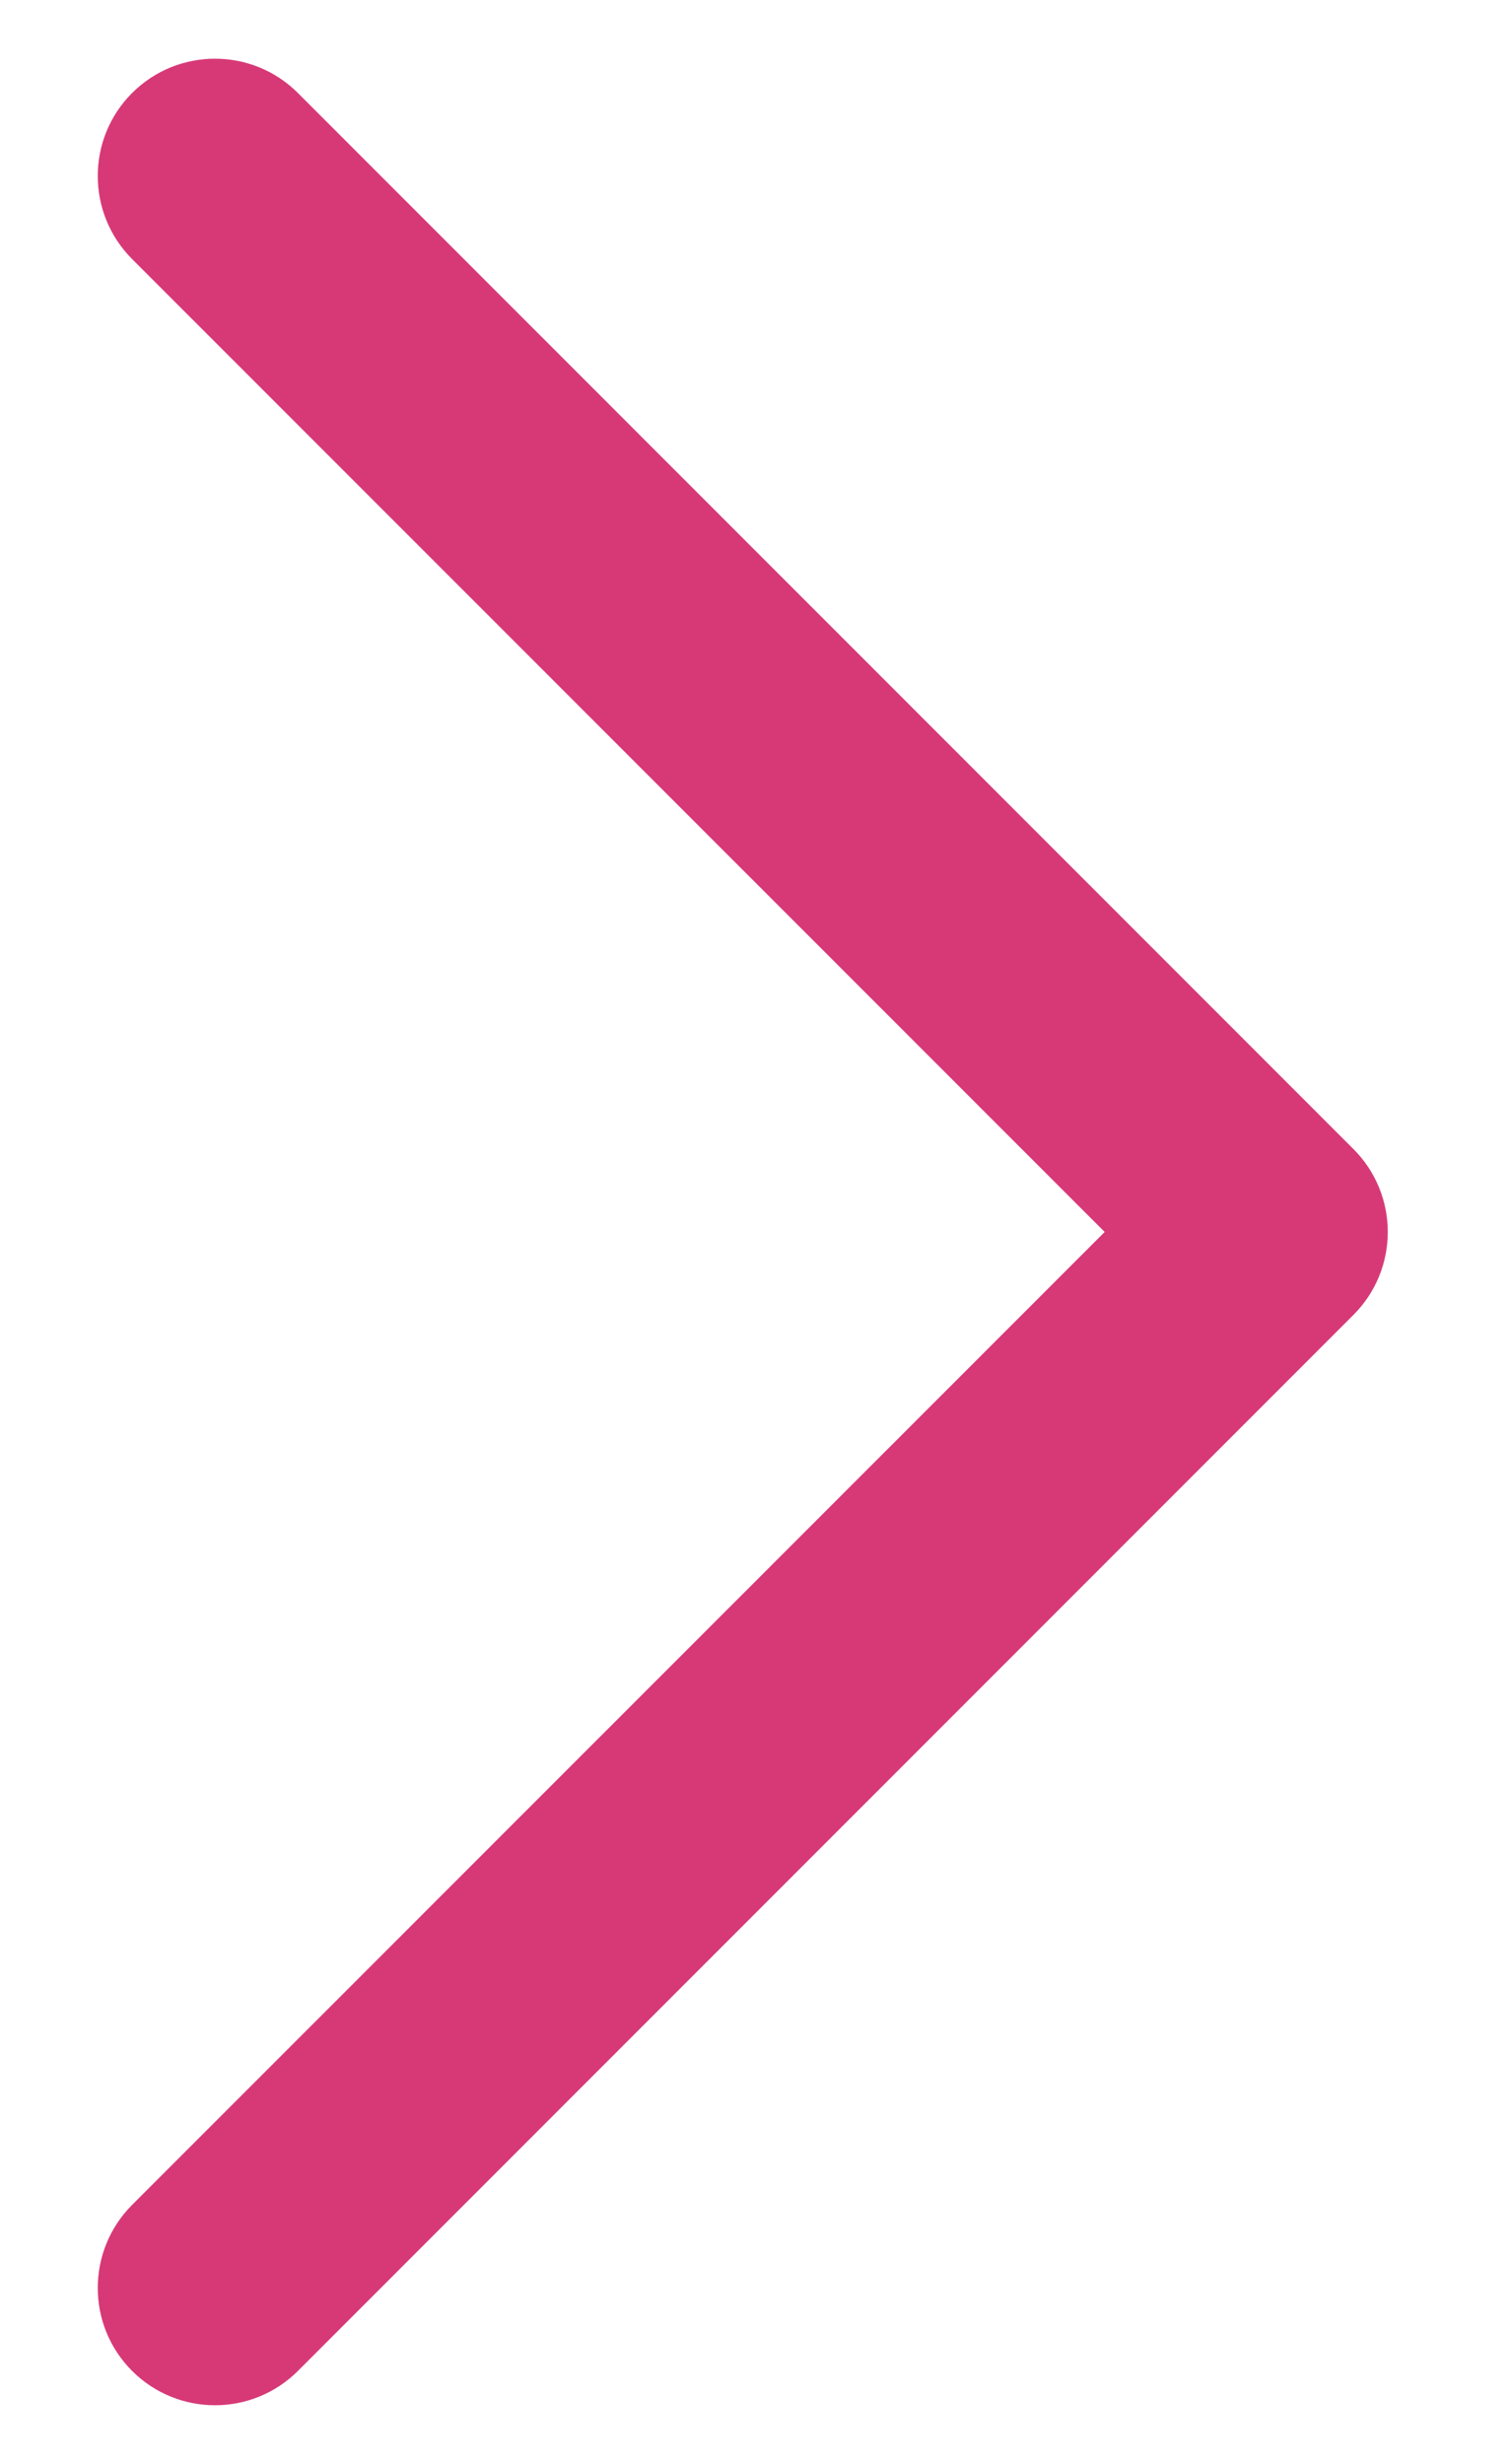 <?xml version="1.0" encoding="UTF-8"?>
<svg width="11px" height="18px" viewBox="0 0 11 18" version="1.1" xmlns="http://www.w3.org/2000/svg" xmlns:xlink="http://www.w3.org/1999/xlink">
    <!-- Generator: Sketch 59 (86127) - https://sketch.com -->
    <title>arrow-right</title>
    <desc>Created with Sketch.</desc>
    <g id="Page-1" stroke="none" stroke-width="1" fill="none" fill-rule="evenodd">
        <g id="arrow-right" fill="#D73977" fill-rule="nonzero">
            <path d="M0.965,16.108 C0.631,16.443 0.631,16.986 0.965,17.32 C1.3,17.655 1.843,17.655 2.178,17.32 L9.892,9.606 C10.227,9.271 10.227,8.729 9.892,8.394 L2.178,0.68 C1.843,0.345 1.3,0.345 0.965,0.68 C0.631,1.014 0.631,1.557 0.965,1.892 L8.074,9 L0.965,16.108 Z" id="path-1"></path>
        </g>
    </g>
</svg>